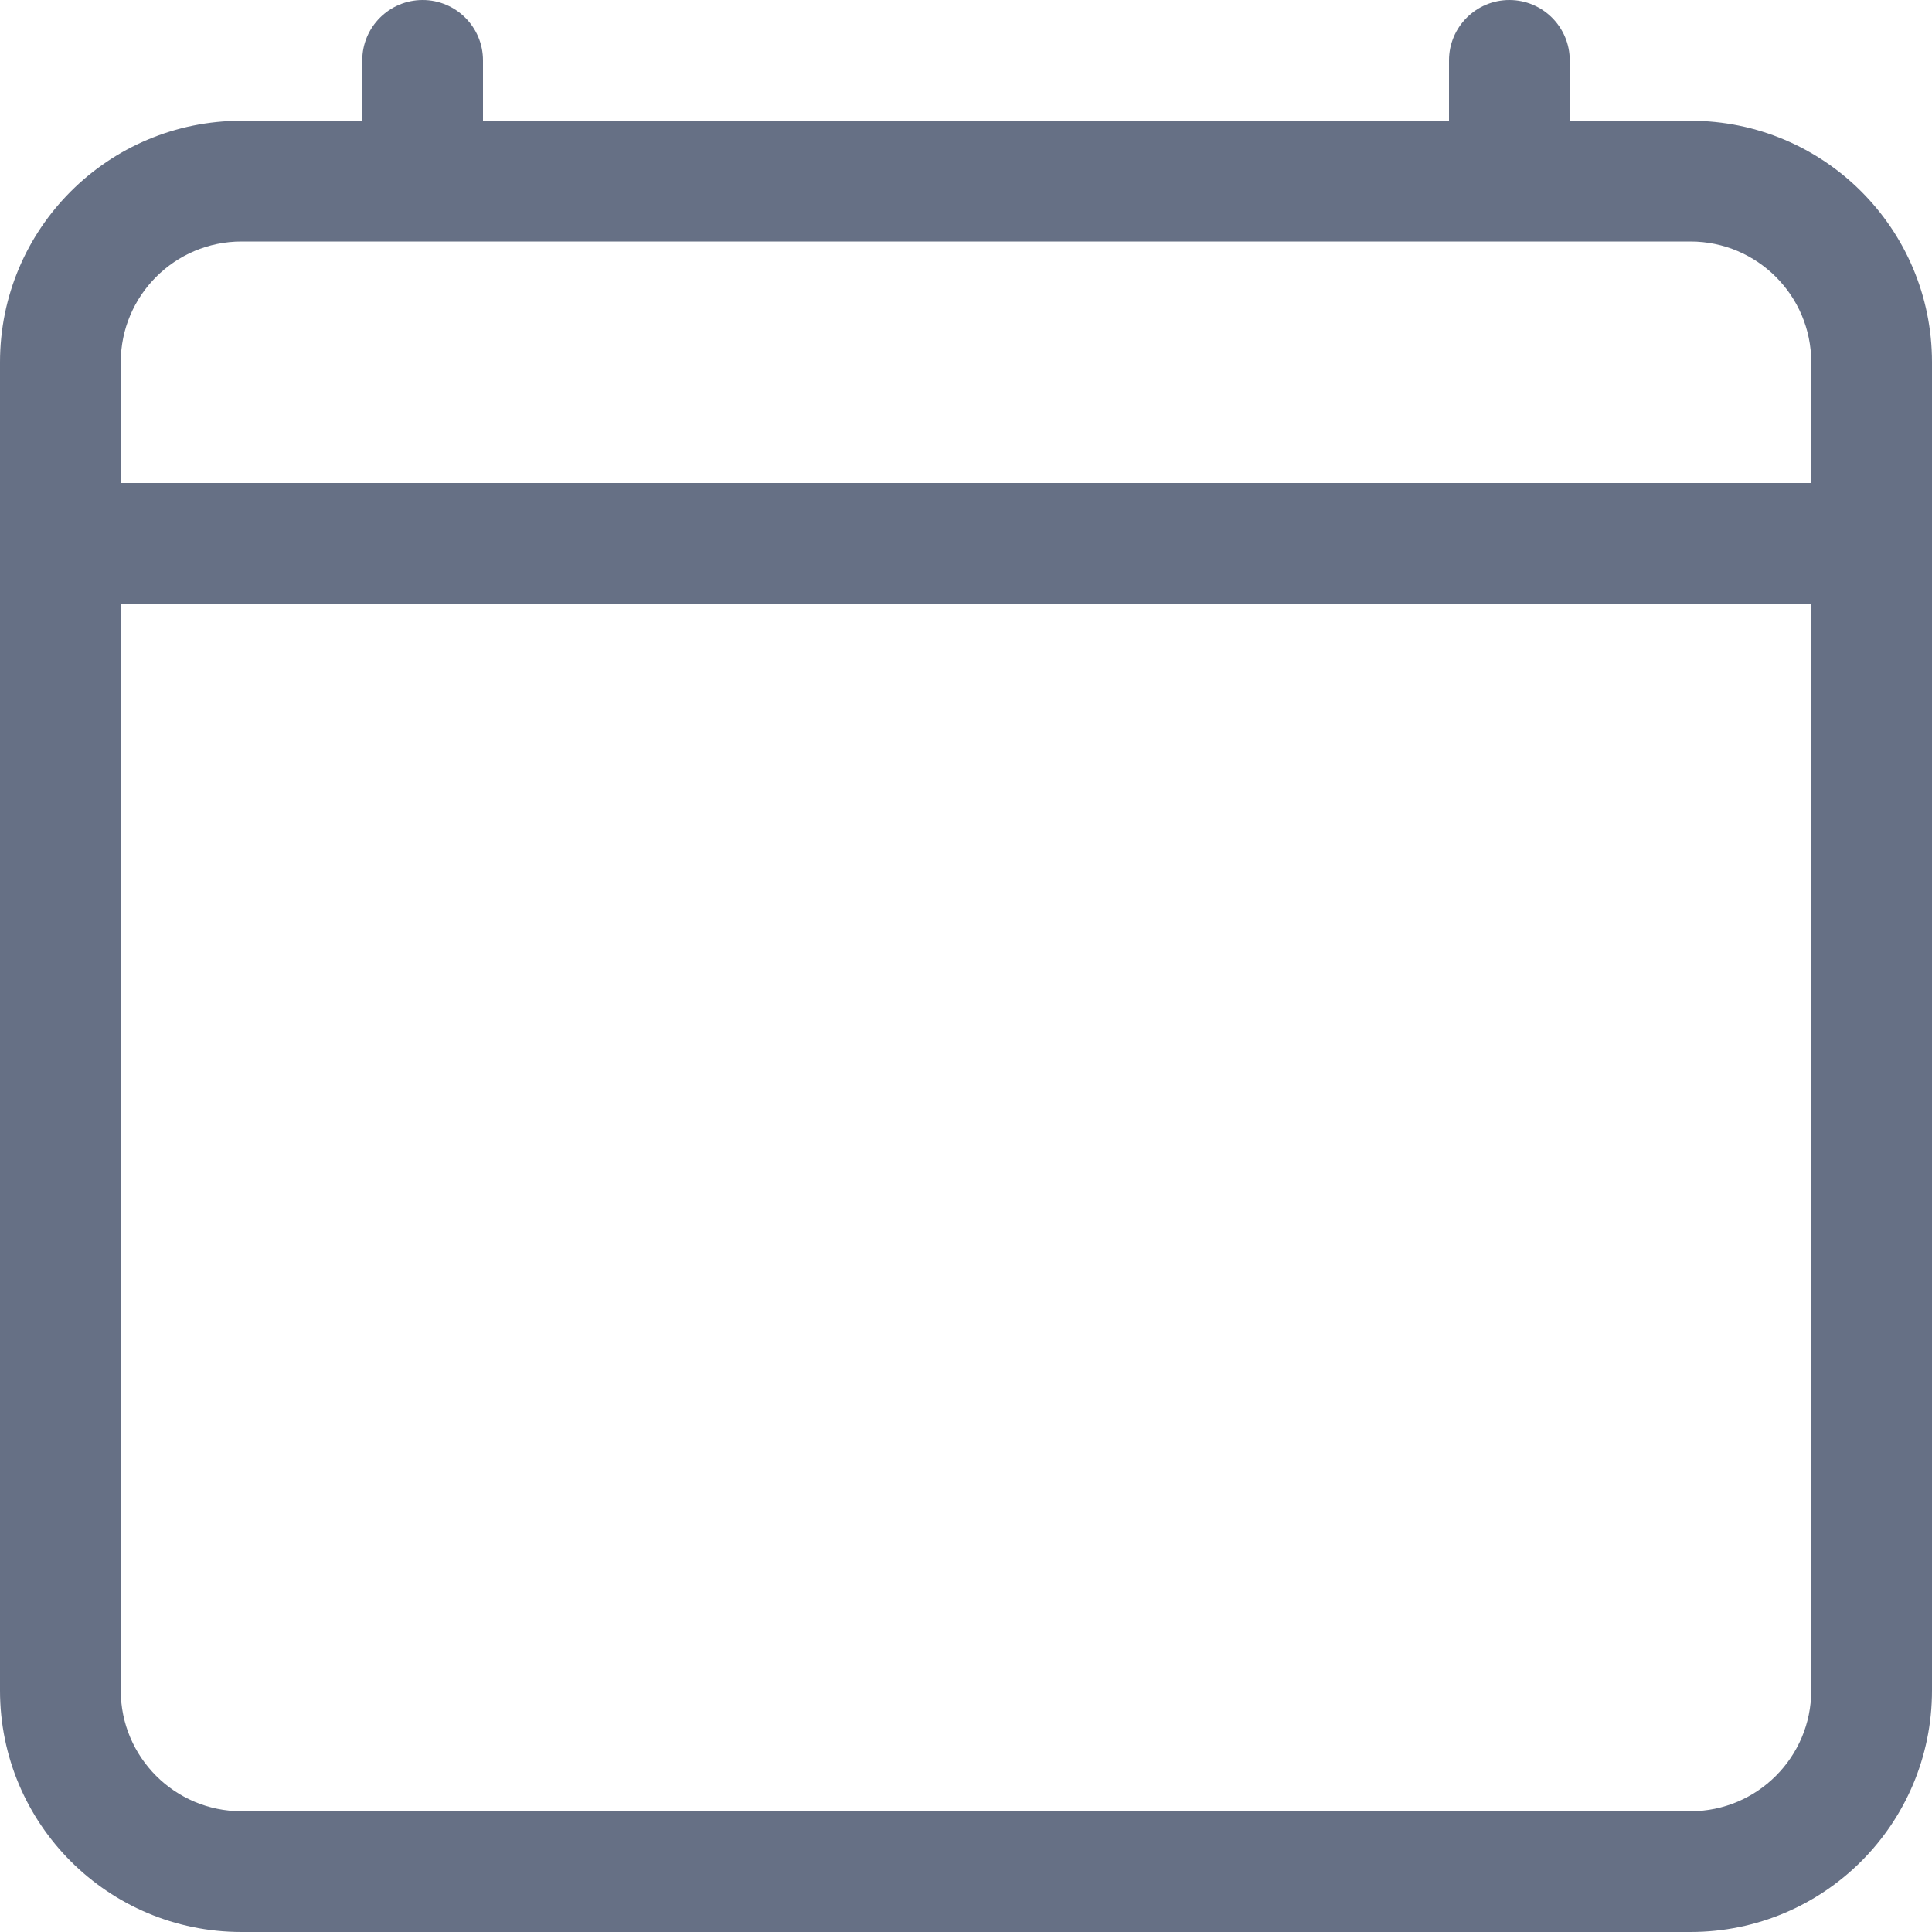 <svg width="16" height="16" viewBox="0 0 16 16" fill="none" xmlns="http://www.w3.org/2000/svg">
<g id="calendar4-frame">
<path id="calendar4" d="M3.5 0C3.776 0 4 0.224 4 0.5V1H12V0.5C12 0.224 12.224 0 12.5 0C12.776 0 13 0.224 13 0.5V1H14C15.105 1 16 1.895 16 3V14C16 15.105 15.105 16 14 16H2C0.895 16 0 15.105 0 14V3C0 1.895 0.895 1 2 1H3V0.5C3 0.224 3.224 0 3.5 0ZM2 2C1.448 2 1 2.448 1 3V4H15V3C15 2.448 14.552 2 14 2H2ZM15 5H1V14C1 14.552 1.448 15 2 15H14C14.552 15 15 14.552 15 14V5Z" fill="#667085"/>
</g>
</svg>
